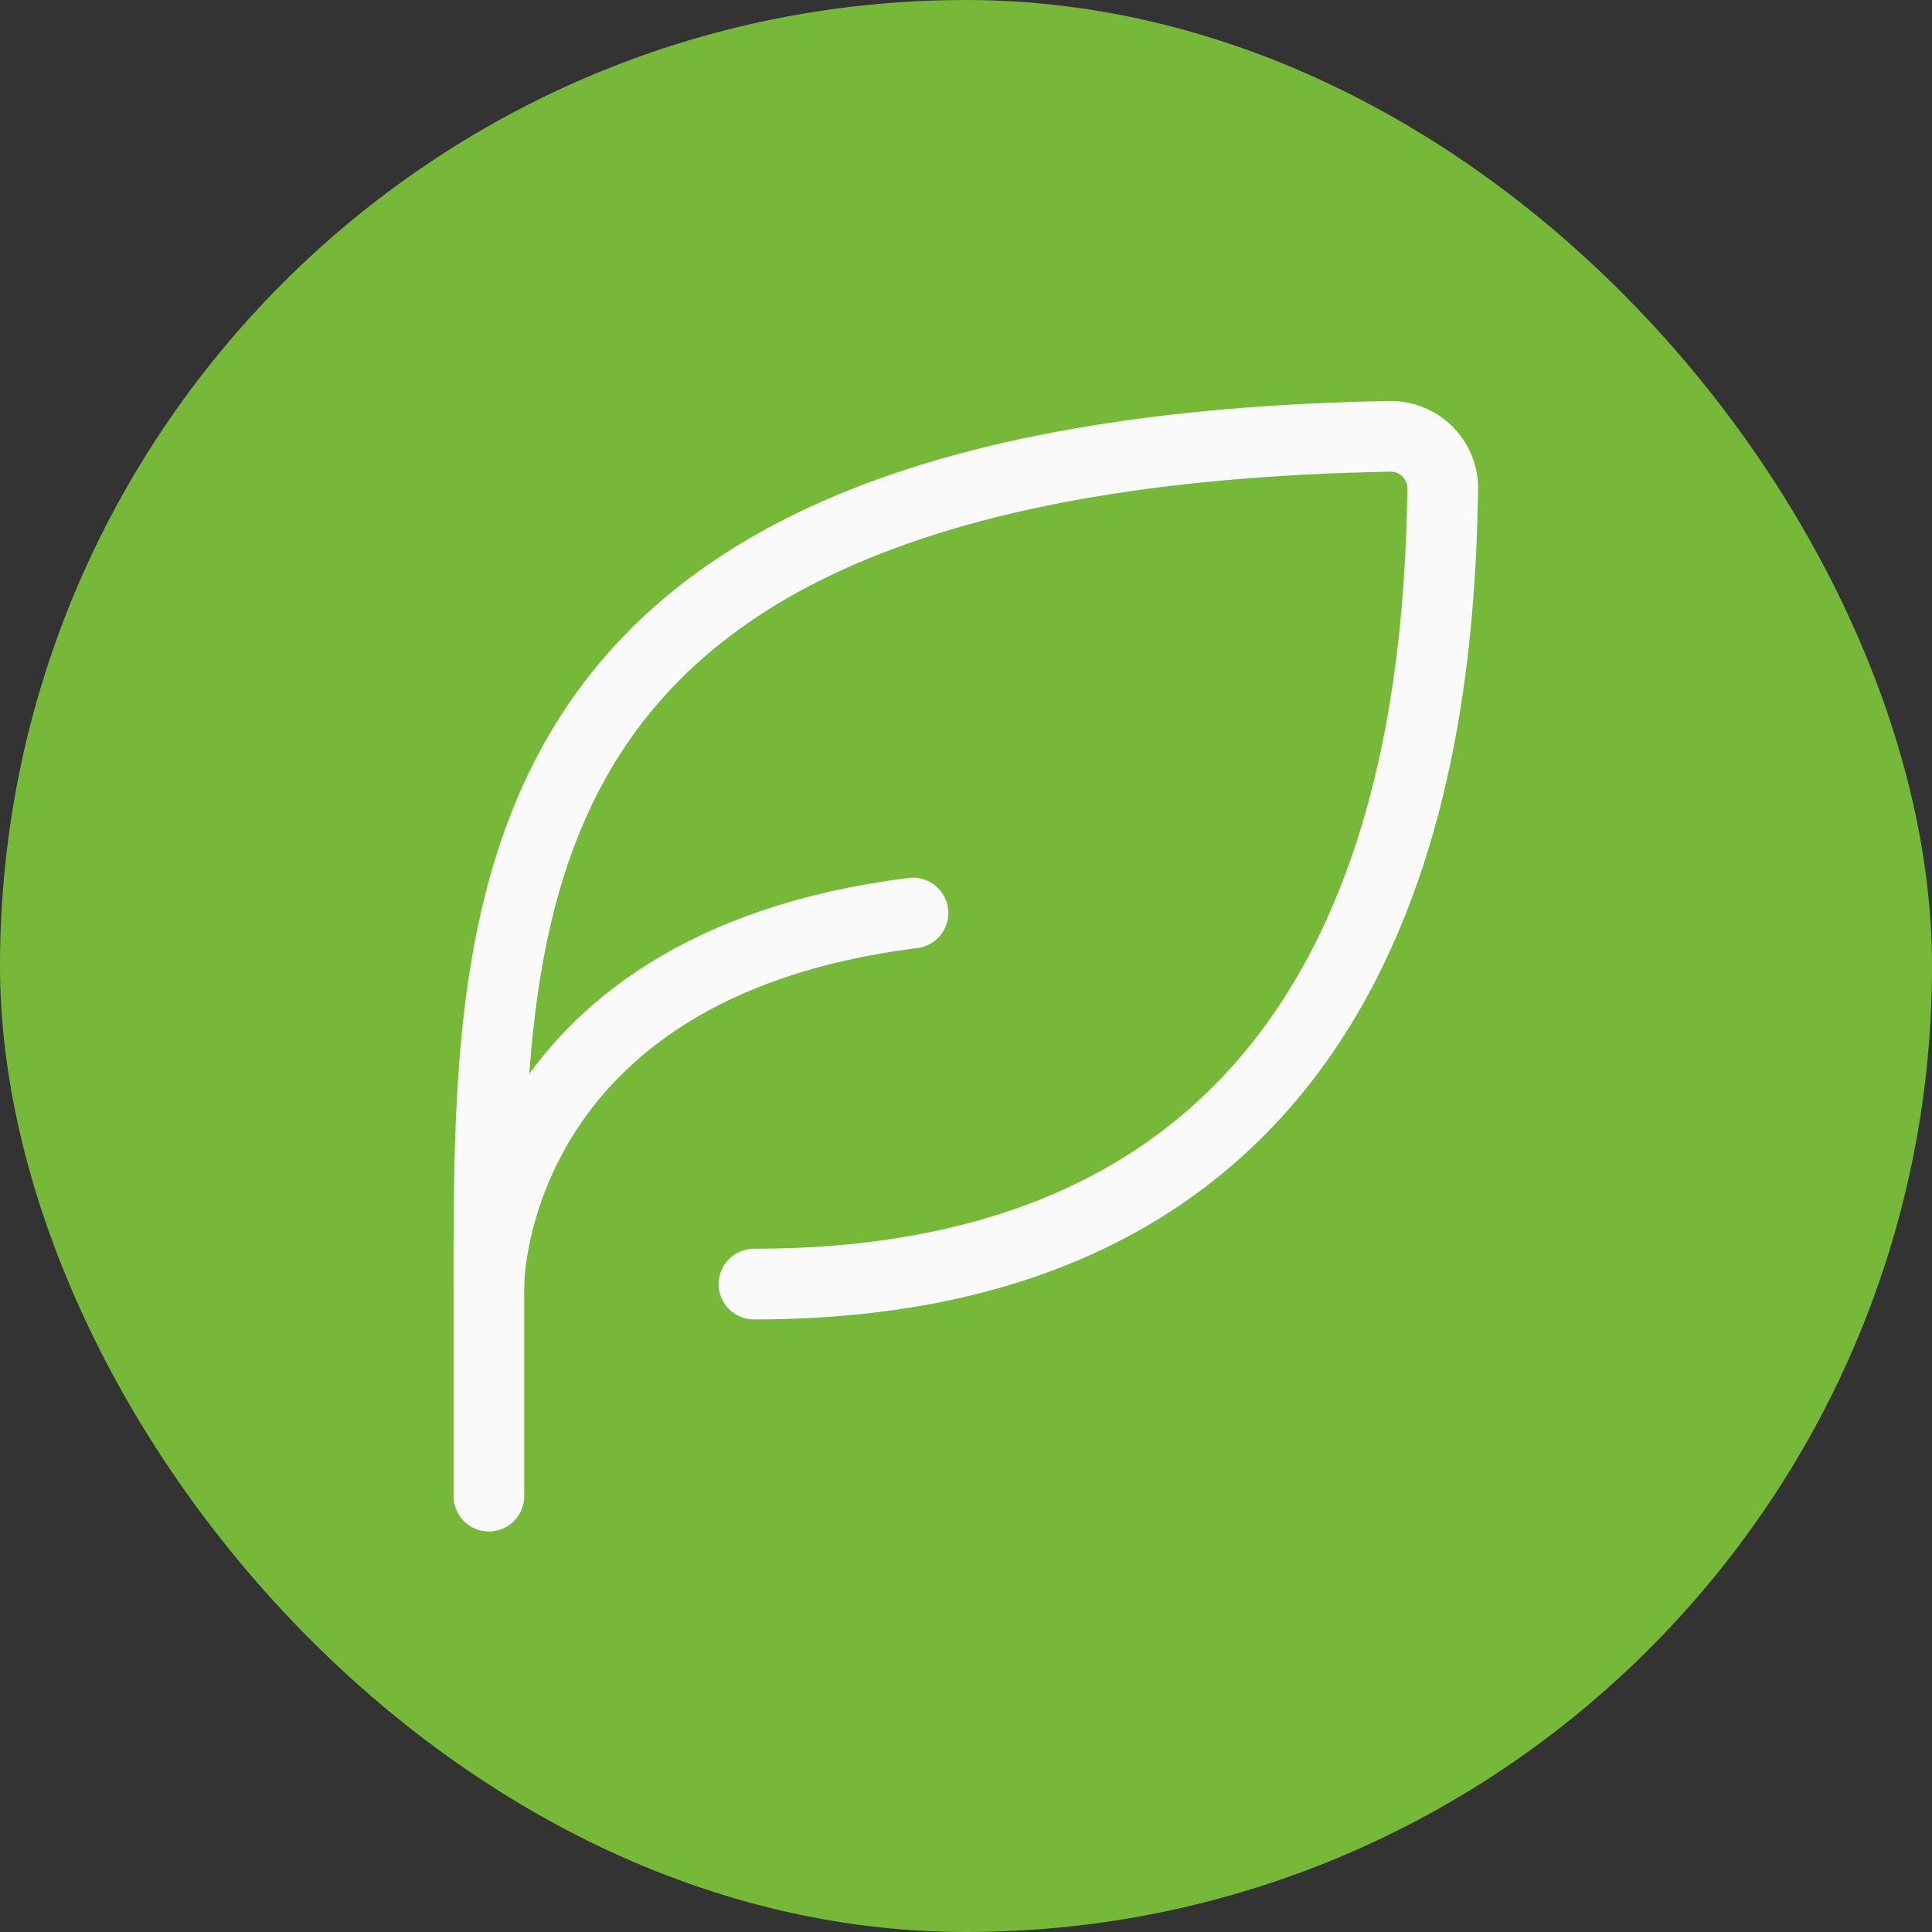 <svg width="82" height="82" viewBox="0 0 82 82" fill="none" xmlns="http://www.w3.org/2000/svg">
<rect x="0" y="0" width="82" height="82" fill="#333333" stroke="none"/>
<rect width="82" height="82" rx="41" fill="#76B939"/>
<path d="M32 54.5C58.899 54.5 61.063 31.617 61.236 20.743C61.238 20.447 61.18 20.154 61.067 19.881C60.953 19.608 60.786 19.361 60.575 19.153C60.364 18.946 60.113 18.783 59.838 18.674C59.563 18.566 59.269 18.513 58.973 18.52C20.75 19.222 20.75 37.753 20.75 54.5V63.5" stroke="#FAFAFA" stroke-width="3" stroke-linecap="round" stroke-linejoin="round"/>
<path d="M20.75 54.5C20.75 54.5 20.75 41 38.75 38.75" stroke="#FAFAFA" stroke-width="3" stroke-linecap="round" stroke-linejoin="round"/>
</svg>
